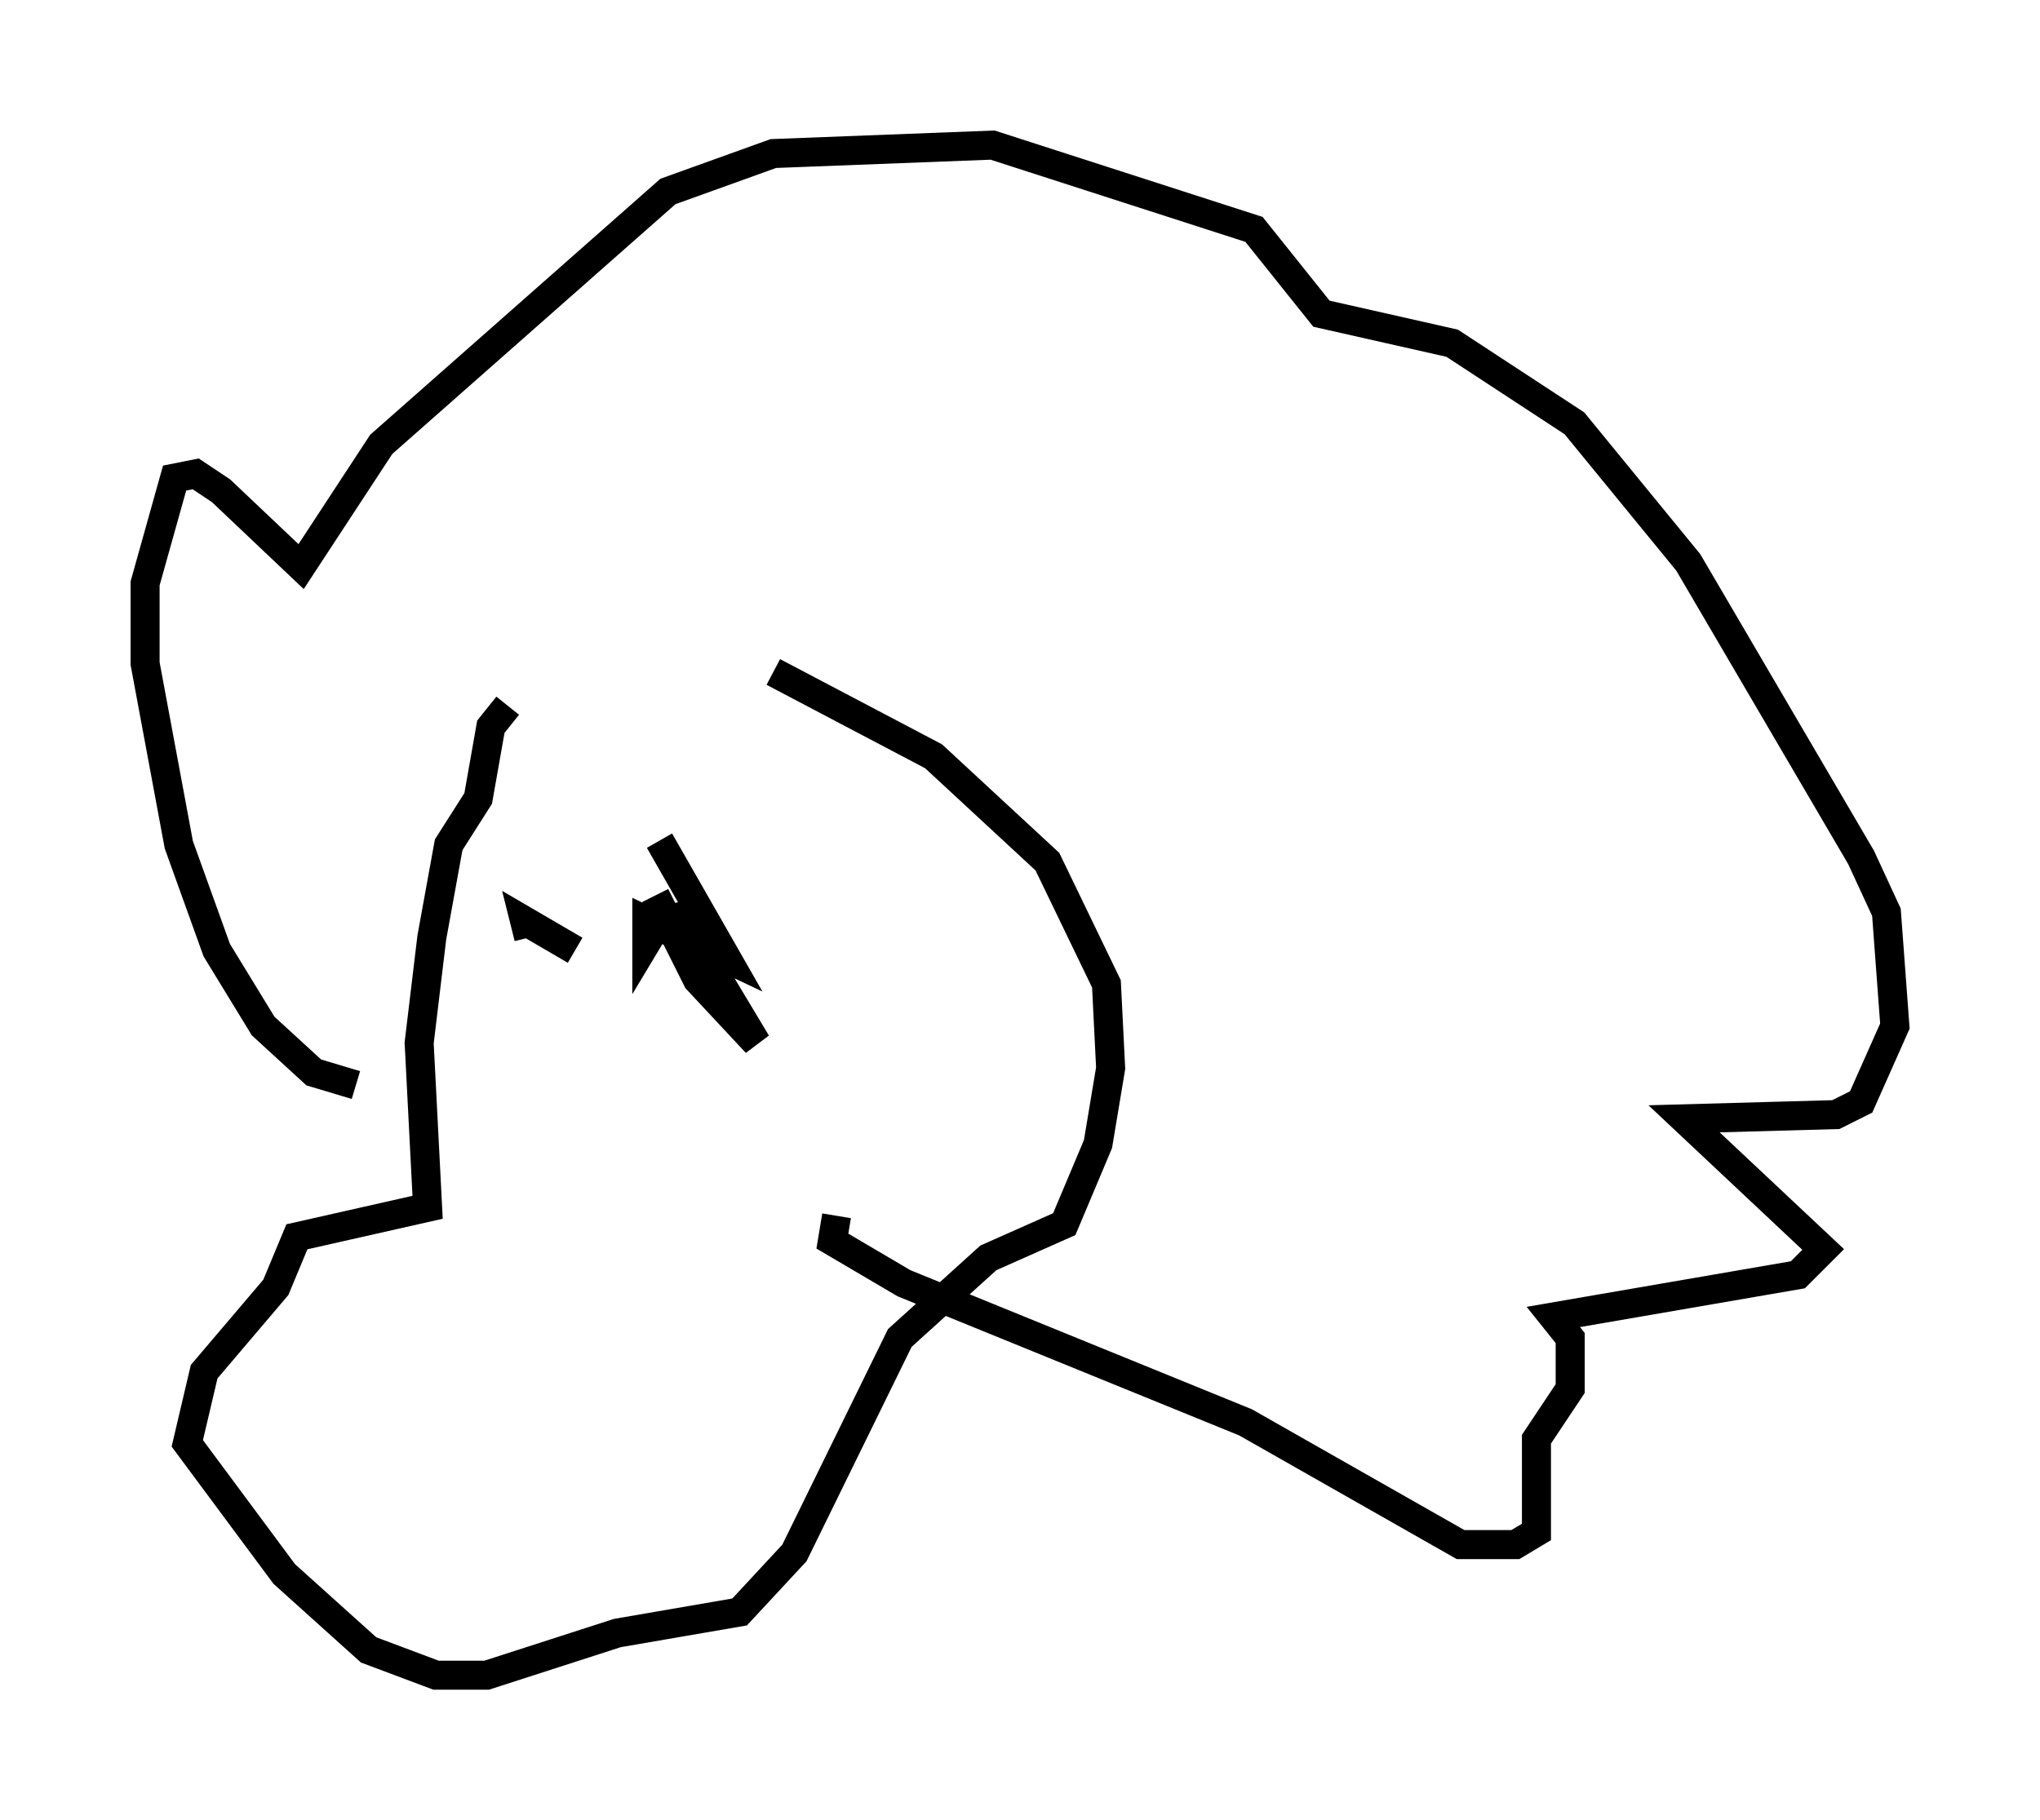<?xml version="1.0" encoding="utf-8" ?>
<svg baseProfile="full" height="62.726" version="1.1" width="70.279" xmlns="http://www.w3.org/2000/svg" xmlns:ev="http://www.w3.org/2001/xml-events" xmlns:xlink="http://www.w3.org/1999/xlink"><defs /><rect fill="white" height="62.726" width="70.279" x="0" y="0" /><path d="M21.994, 24.899 m-4.503, -0.581 l-0.581, 0.726 -0.436, 2.469 l-1.017, 1.598 -0.581, 3.196 l-0.436, 3.631 0.291, 5.665 l-4.503, 1.017 -0.726, 1.743 l-2.469, 2.905 -0.581, 2.469 l3.341, 4.503 2.905, 2.615 l2.324, 0.872 1.743, 0.0 l4.503, -1.453 4.212, -0.726 l1.888, -2.034 3.631, -7.408 l3.05, -2.76 2.615, -1.162 l1.162, -2.76 0.436, -2.615 l-0.145, -2.905 -2.034, -4.212 l-3.922, -3.631 -5.52, -2.905 m-14.38, 14.235 l-1.453, -0.436 -1.743, -1.598 l-1.598, -2.615 -1.307, -3.631 l-1.162, -6.246 0.0, -2.76 l1.017, -3.631 0.726, -0.145 l0.872, 0.581 2.76, 2.615 l2.76, -4.212 9.877, -8.715 l3.631, -1.307 7.553, -0.291 l9.006, 2.905 2.324, 2.905 l4.503, 1.017 4.212, 2.76 l3.922, 4.793 5.955, 10.168 l0.872, 1.888 0.291, 3.922 l-1.162, 2.615 -0.872, 0.436 l-5.229, 0.145 4.793, 4.503 l-0.872, 0.872 -8.425, 1.453 l0.581, 0.726 0.0, 1.743 l-1.162, 1.743 0.0, 3.196 l-0.726, 0.436 -1.888, 0.0 l-7.408, -4.212 -11.765, -4.793 l-2.469, -1.453 0.145, -0.872 m-6.101, -12.927 l2.324, 4.067 -2.76, -1.307 l0.0, 0.726 0.436, -0.726 l0.726, -0.145 2.615, 4.358 l-2.034, -2.179 -1.453, -2.905 m-2.76, 1.888 l-1.743, -1.017 0.145, 0.581 " fill="none" stroke="black" stroke-width="1" /></svg>